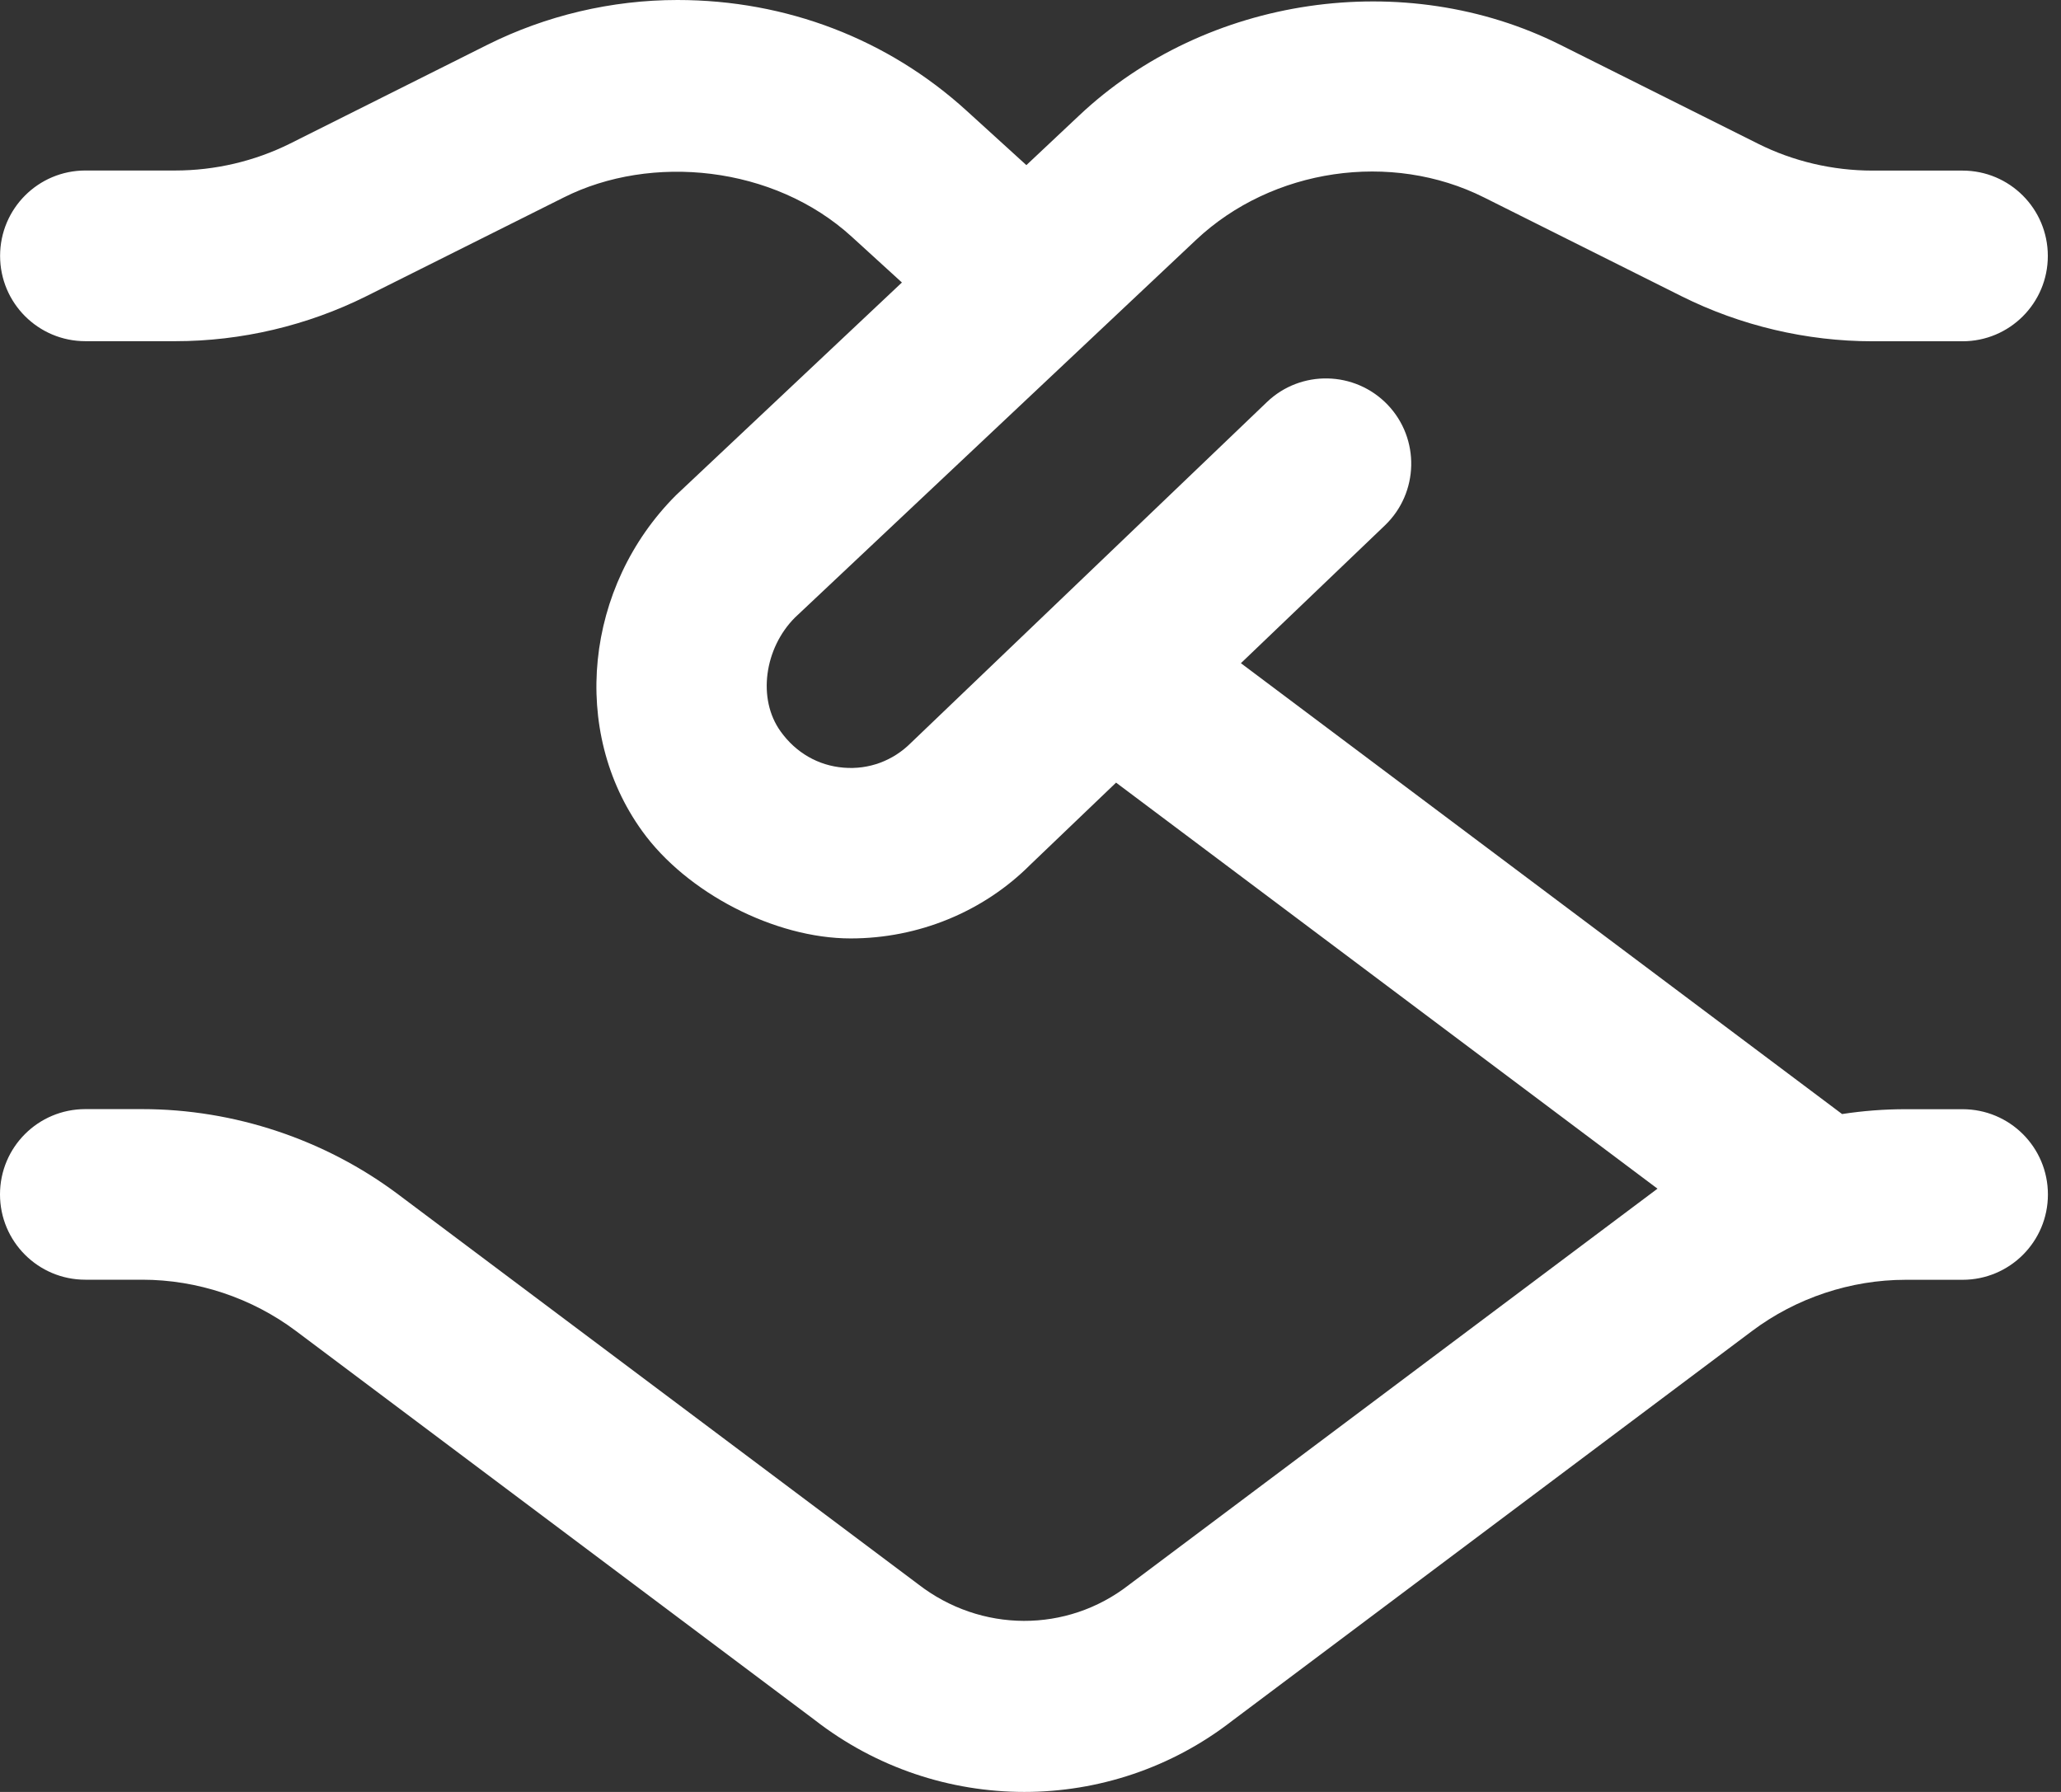 <svg width="23" height="20" viewBox="0 0 23 20" fill="none" xmlns="http://www.w3.org/2000/svg">
<rect x="0" y="0" width="23" height="20" fill="#333333" stroke="none"/>
<path d="M21.901 12.38H21.266C21.028 12.38 20.792 12.398 20.557 12.434L13.848 7.402L15.455 5.864C15.835 5.5 15.848 4.896 15.485 4.517C15.12 4.137 14.516 4.125 14.138 4.488L10.165 8.292C9.967 8.49 9.697 8.592 9.414 8.568C9.131 8.545 8.881 8.401 8.711 8.163C8.45 7.801 8.53 7.235 8.871 6.893L13.349 2.676C14.197 1.879 15.524 1.683 16.562 2.204L18.767 3.307C19.424 3.635 20.161 3.809 20.895 3.809H21.901C22.427 3.809 22.853 3.383 22.853 2.857C22.853 2.33 22.427 1.904 21.901 1.904H20.895C20.454 1.904 20.011 1.801 19.617 1.603L17.414 0.501C15.677 -0.369 13.459 -0.046 12.043 1.289L11.454 1.843L10.787 1.236C9.912 0.439 8.779 0 7.56 0C6.825 0 6.093 0.173 5.439 0.5L3.236 1.603C2.84 1.8 2.398 1.903 1.957 1.903H0.953C0.427 1.903 0.001 2.329 0.001 2.856C0.001 3.382 0.427 3.808 0.953 3.808H1.959C2.693 3.808 3.43 3.634 4.088 3.306L6.293 2.203C7.266 1.714 8.634 1.846 9.506 2.643L10.065 3.153L7.545 5.526C6.524 6.546 6.361 8.16 7.166 9.275C7.661 9.964 8.645 10.474 9.493 10.474C10.248 10.474 10.973 10.177 11.497 9.652L12.455 8.735L18.497 13.267C18.468 13.288 12.596 17.691 12.596 17.691C11.907 18.226 10.947 18.226 10.244 17.68L4.444 13.331C3.626 12.717 2.611 12.379 1.587 12.379H0.952C0.426 12.379 0 12.804 0 13.331C0 13.857 0.426 14.283 0.952 14.283H1.587C2.201 14.283 2.81 14.486 3.301 14.854L9.088 19.194C9.778 19.732 10.606 20 11.431 20C12.252 20 13.072 19.734 13.752 19.205L19.553 14.855C20.044 14.487 20.652 14.284 21.266 14.284H21.901C22.428 14.284 22.854 13.858 22.854 13.332C22.854 12.805 22.428 12.38 21.901 12.38Z" fill="white"/>
</svg>
